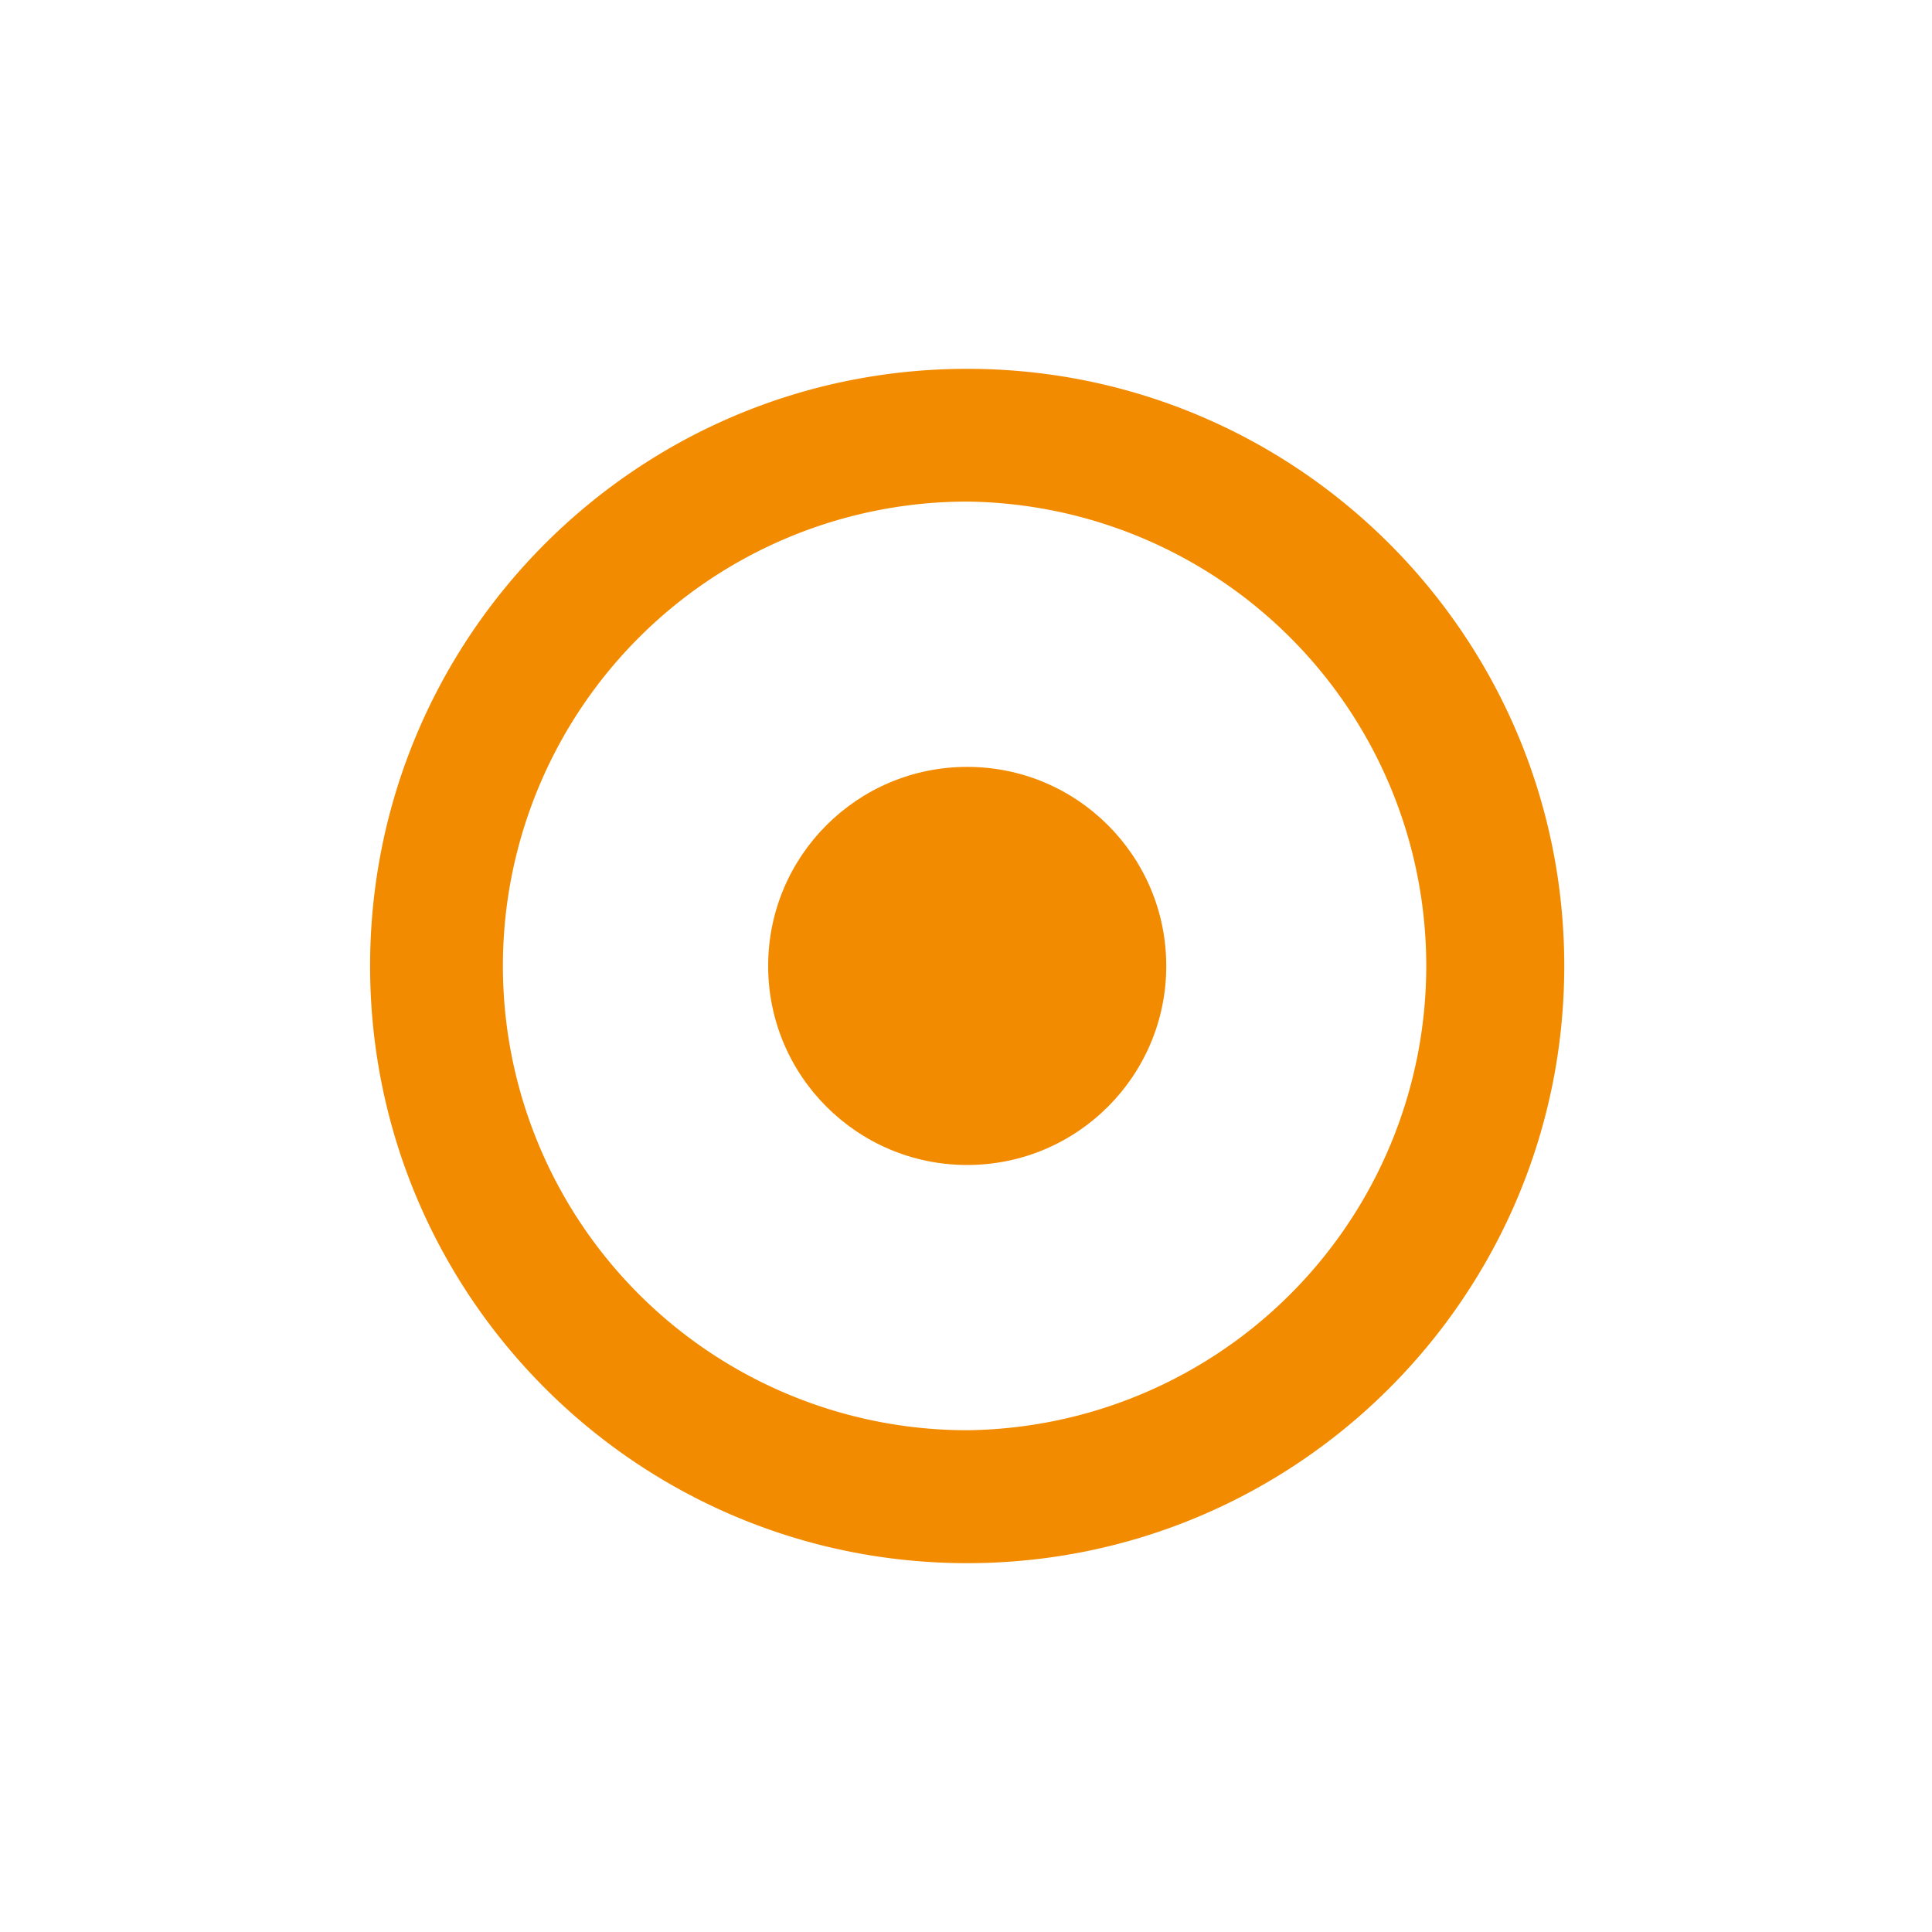 <svg xmlns="http://www.w3.org/2000/svg" width="32" height="32" viewBox="0 0 32 32"><path fill="#F28B00" d="M16.02 6.109c-5.462 0-9.89 4.429-9.89 9.89s4.428 9.892 9.89 9.892c5.46 0 9.889-4.431 9.889-9.892s-4.429-9.89-9.889-9.89zm0 17.58a7.69 7.69 0 1 1 0-15.381 7.691 7.691 0 0 1 0 15.381z"/><circle fill="#F28B00" cx="16.02" cy="15.999" r="3.297"/></svg>